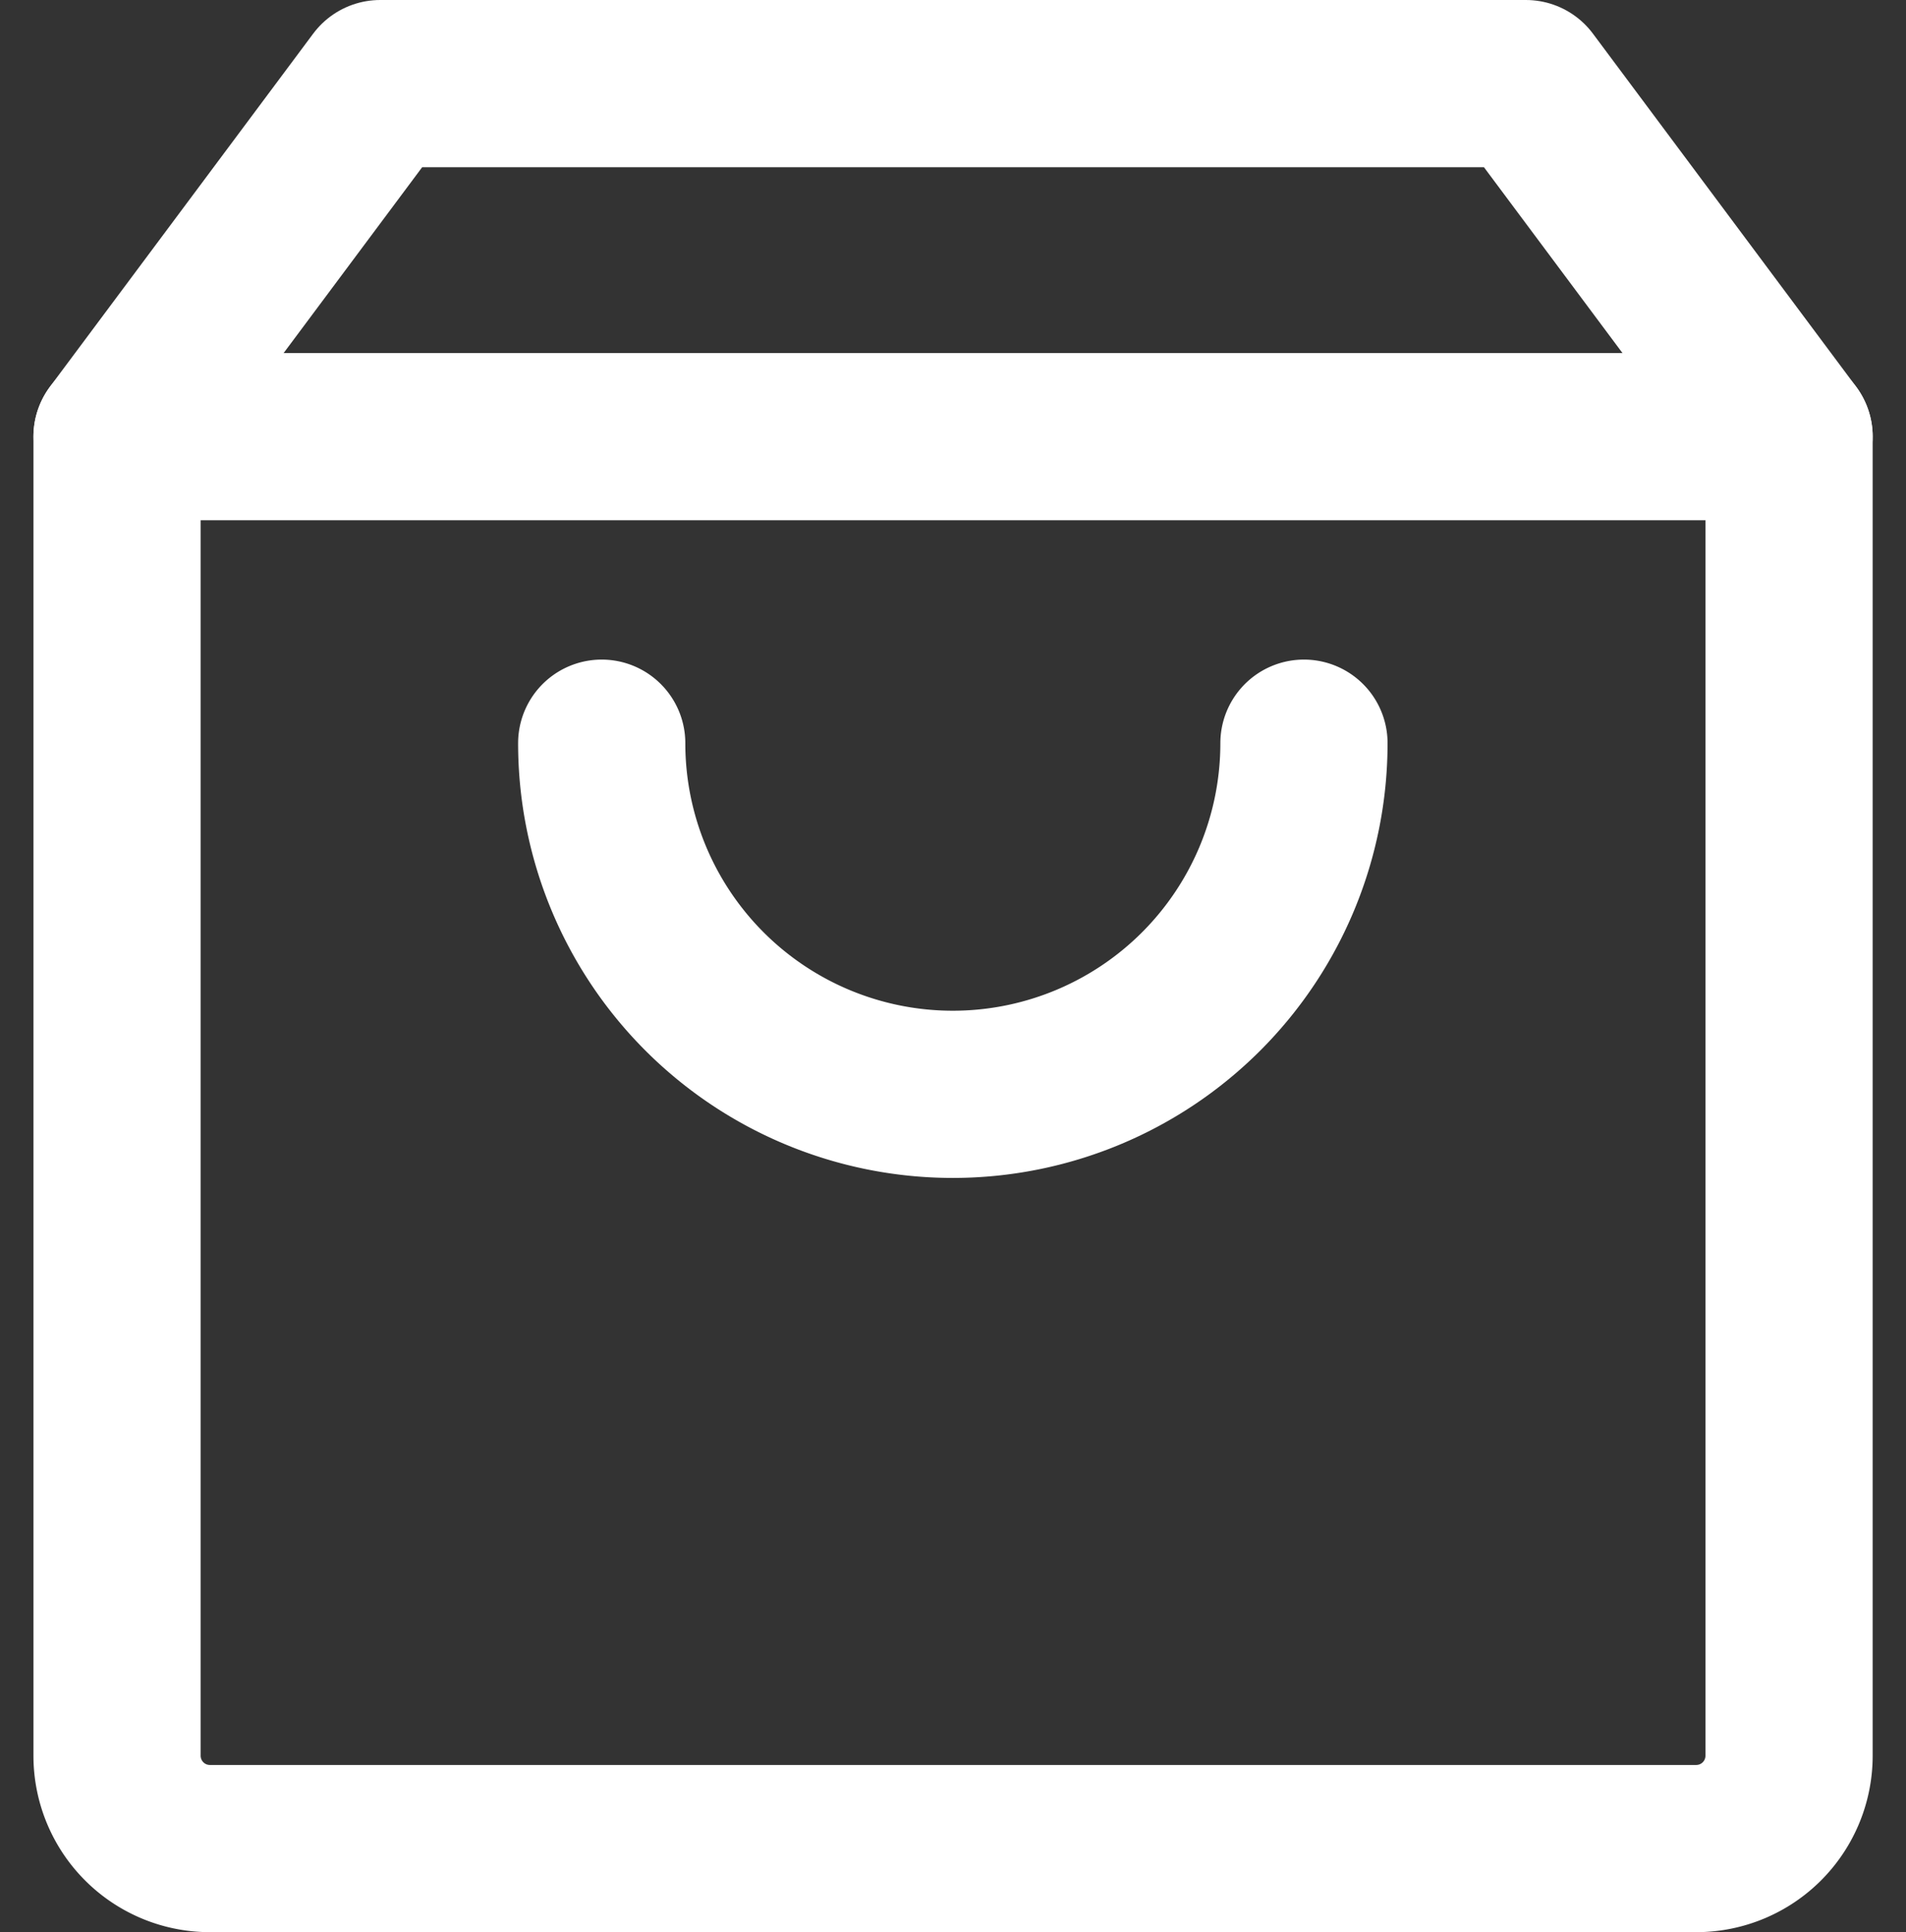 <svg xmlns="http://www.w3.org/2000/svg" width="17.099" height="17.333" viewBox="0 0 17.099 17.333">
  <rect x="0" y="0" width="17.099" height="17.333" fill="#333333" stroke="none"/>
  <g id="lm-order" transform="translate(0.05 -0.25)">
    <path id="Path_6" data-name="Path 6" d="M1,4.167V16a.833.833,0,0,0,.833.833H15.167A.833.833,0,0,0,16,16V4.167Z" fill="none" stroke="#fff" stroke-linejoin="round" stroke-width="1.5"/>
    <path id="Path_7" data-name="Path 7" d="M16,4.167,13.639,1H3.361L1,4.167" fill="none" stroke="#fff" stroke-linecap="round" stroke-linejoin="round" stroke-width="1.5"/>
    <path id="Path_8" data-name="Path 8" d="M11.648,6.917a3.148,3.148,0,1,1-6.3,0" fill="none" stroke="#fff" stroke-linecap="round" stroke-linejoin="round" stroke-width="1.5"/>
  </g>
</svg>
